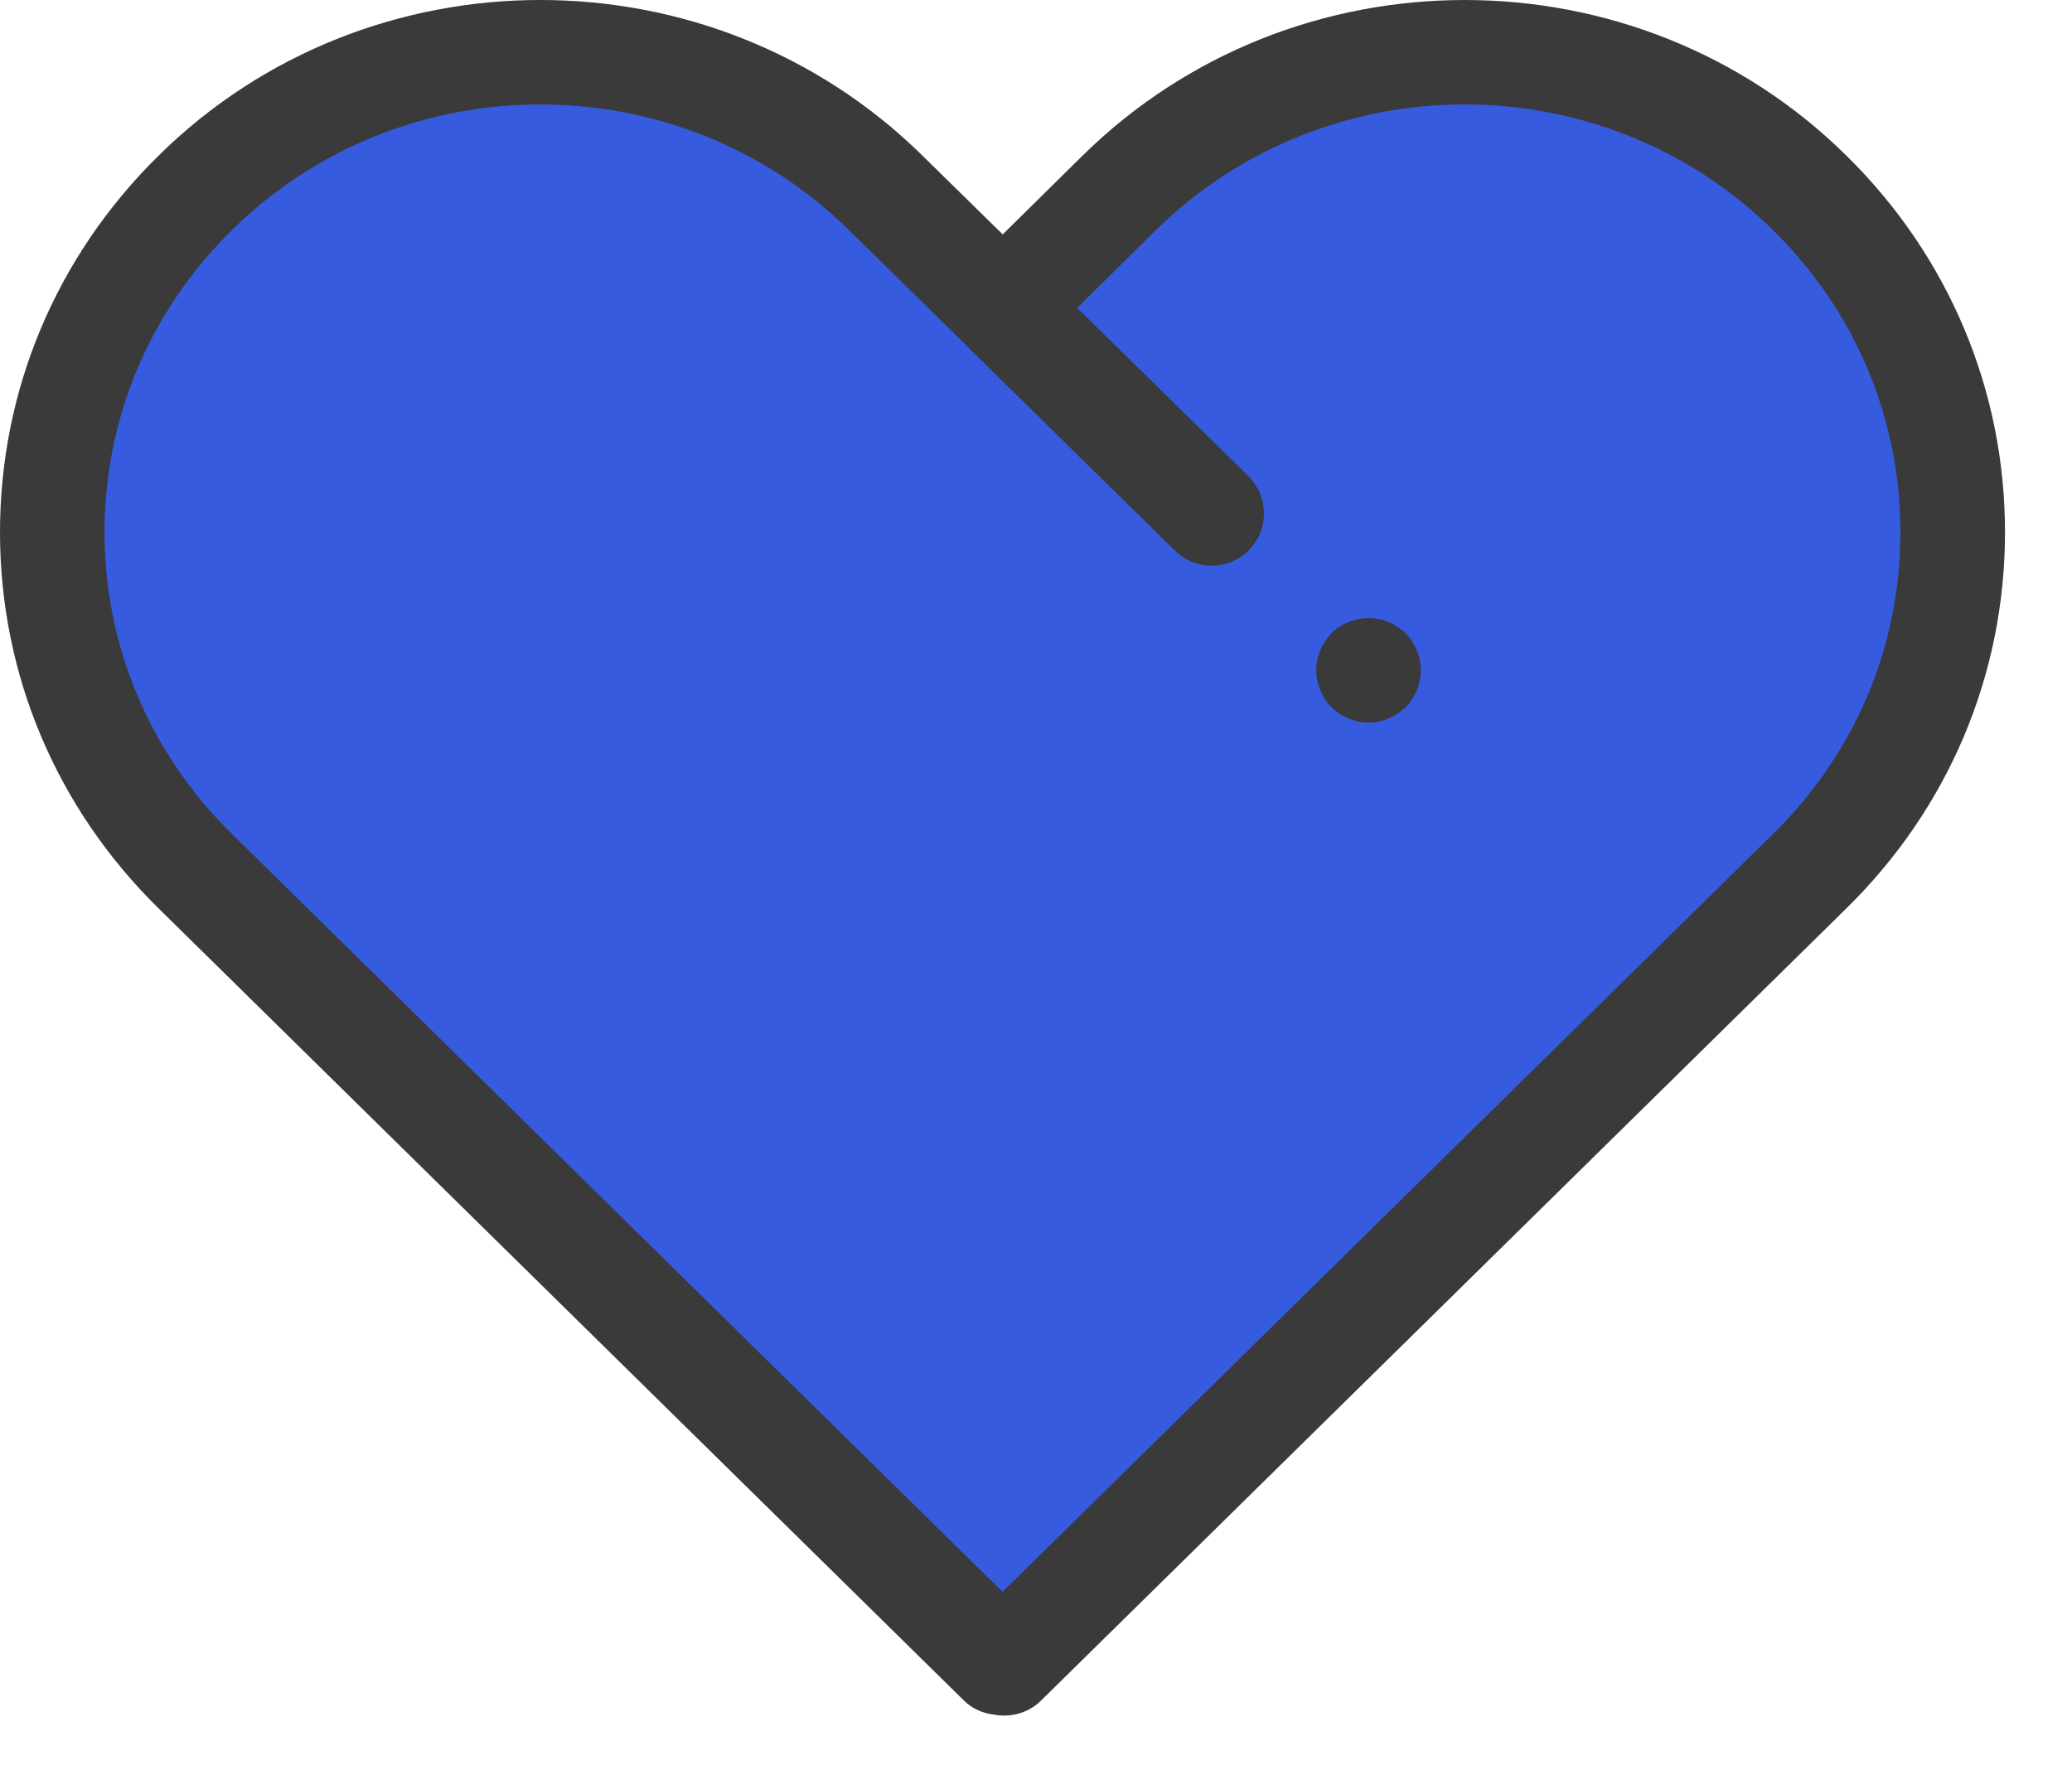 <svg width="27" height="23" viewBox="0 0 27 23" fill="none" xmlns="http://www.w3.org/2000/svg">
<path d="M13 21.5L2 11L0.5 5.5L3 2.5L6.5 1L10.5 1.5L13 4L17.5 1H20L23.5 2.5L25.5 6L24.5 10L13 21.5Z" fill="#365BDF"/>
<path d="M24.059 2.027C21.319 -0.675 16.856 -0.676 14.108 2.027L13.066 3.055L12.018 2.026C9.272 -0.675 4.809 -0.676 2.069 2.026C0.733 3.339 -0.001 5.085 1.89286e-06 6.941C0.001 8.794 0.737 10.535 2.069 11.842L12.562 22.165C12.669 22.27 12.805 22.33 12.947 22.346C12.993 22.356 13.04 22.36 13.088 22.36C13.261 22.36 13.434 22.294 13.565 22.165L24.057 11.842C25.391 10.535 26.126 8.794 26.127 6.941C26.128 5.085 25.393 3.339 24.059 2.027ZM23.103 10.871L13.064 20.747L3.023 10.87C1.954 9.82 1.363 8.425 1.362 6.941C1.361 5.453 1.951 4.053 3.023 2.998C3.023 2.998 3.023 2.998 3.024 2.997C4.131 1.906 5.585 1.361 7.04 1.361C8.496 1.361 9.952 1.906 11.062 2.998L12.577 4.486C12.581 4.489 12.581 4.494 12.585 4.497L15.311 7.177C15.444 7.307 15.617 7.373 15.789 7.373C15.966 7.373 16.142 7.304 16.275 7.169C16.539 6.9 16.535 6.469 16.267 6.205L14.036 4.012L15.064 2.998C17.284 0.815 20.889 0.816 23.103 2.998C24.175 4.053 24.765 5.453 24.764 6.941C24.764 8.425 24.174 9.82 23.103 10.871Z" fill="#3A3A3A"/>
<path d="M18.317 8.252C18.284 8.224 18.249 8.197 18.209 8.17C18.174 8.143 18.134 8.122 18.093 8.108C18.051 8.088 18.011 8.074 17.963 8.068C17.746 8.027 17.507 8.095 17.351 8.252C17.227 8.381 17.152 8.558 17.152 8.735C17.152 8.913 17.227 9.09 17.35 9.219C17.479 9.342 17.649 9.417 17.834 9.417C18.018 9.417 18.188 9.342 18.317 9.219C18.44 9.09 18.515 8.913 18.515 8.735C18.515 8.558 18.44 8.381 18.317 8.252Z" fill="#3A3A3A"/>
</svg>
